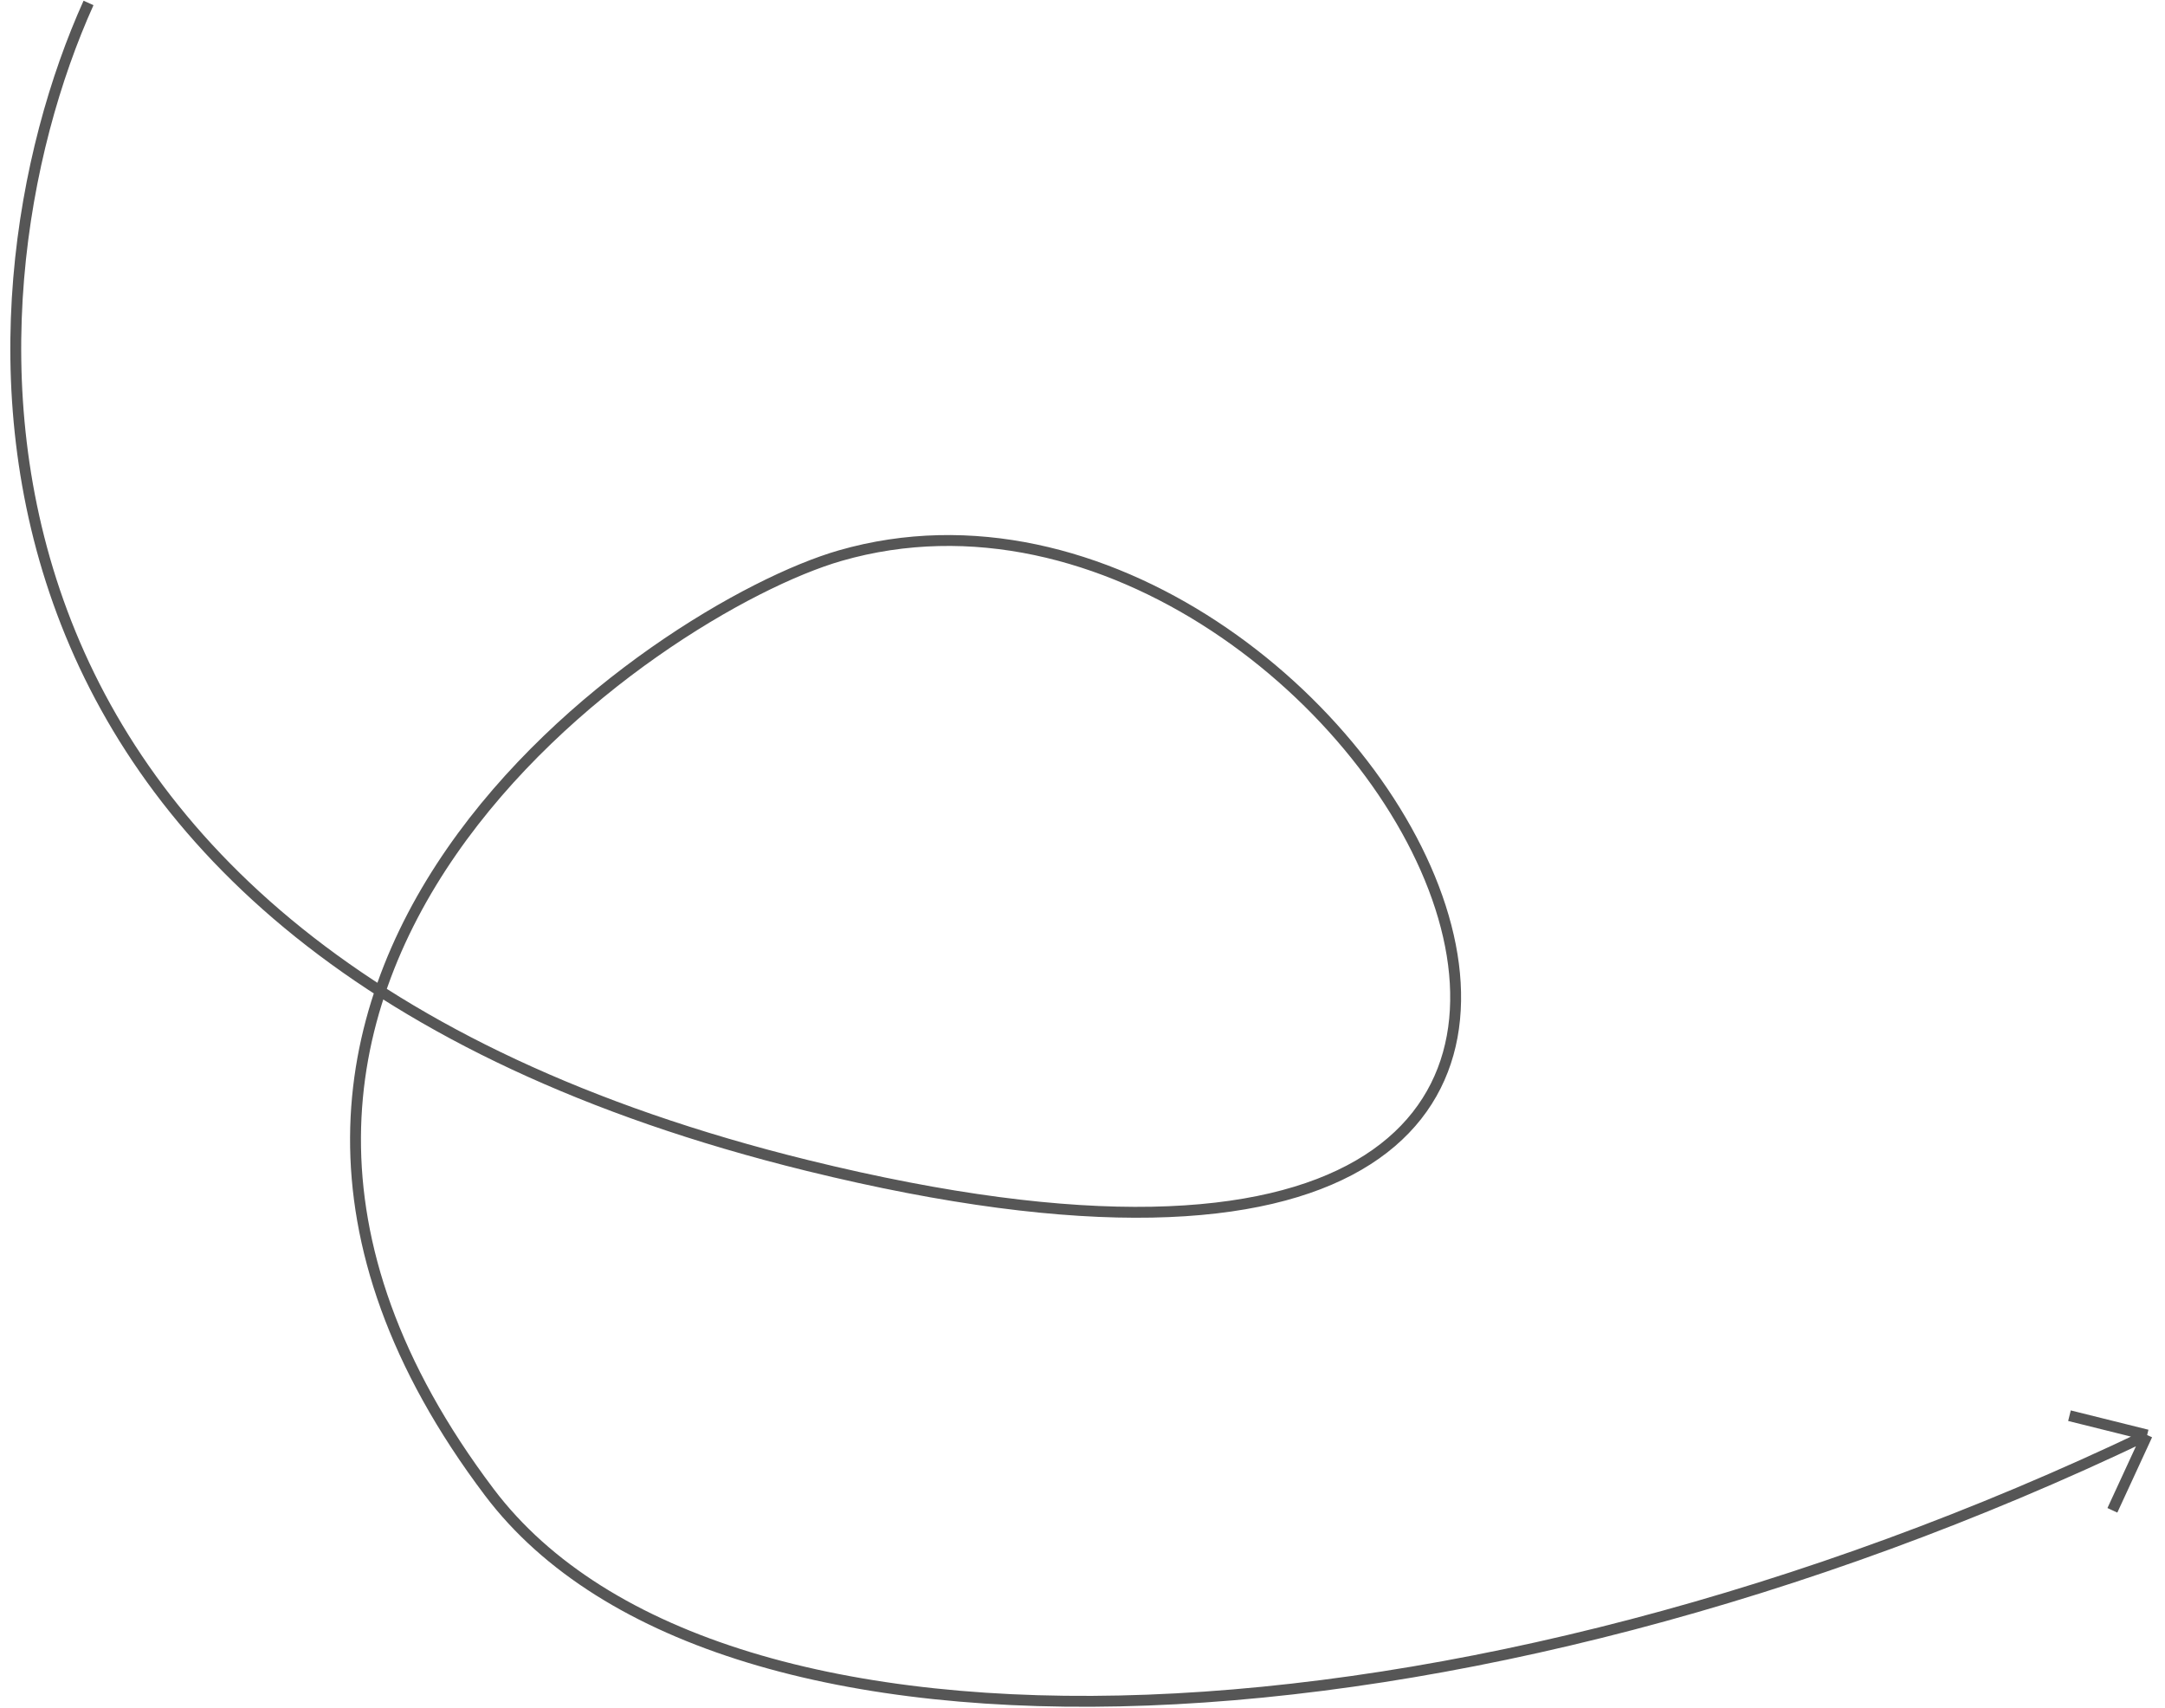 <svg width="199" height="157" viewBox="0 0 199 157" fill="none" xmlns="http://www.w3.org/2000/svg">
<path d="M8.137 0.271C-4.125 27.457 -8.072 86.886 74.236 107.119C177.121 132.411 125.471 37.18 77.224 51.065C60.481 55.883 9.456 90.103 44.982 137.147C66.044 165.038 134.493 161.94 197.358 131.883M197.358 131.883L190.219 130.107M197.358 131.883L194.164 138.803" stroke="#565656"/>
</svg>
